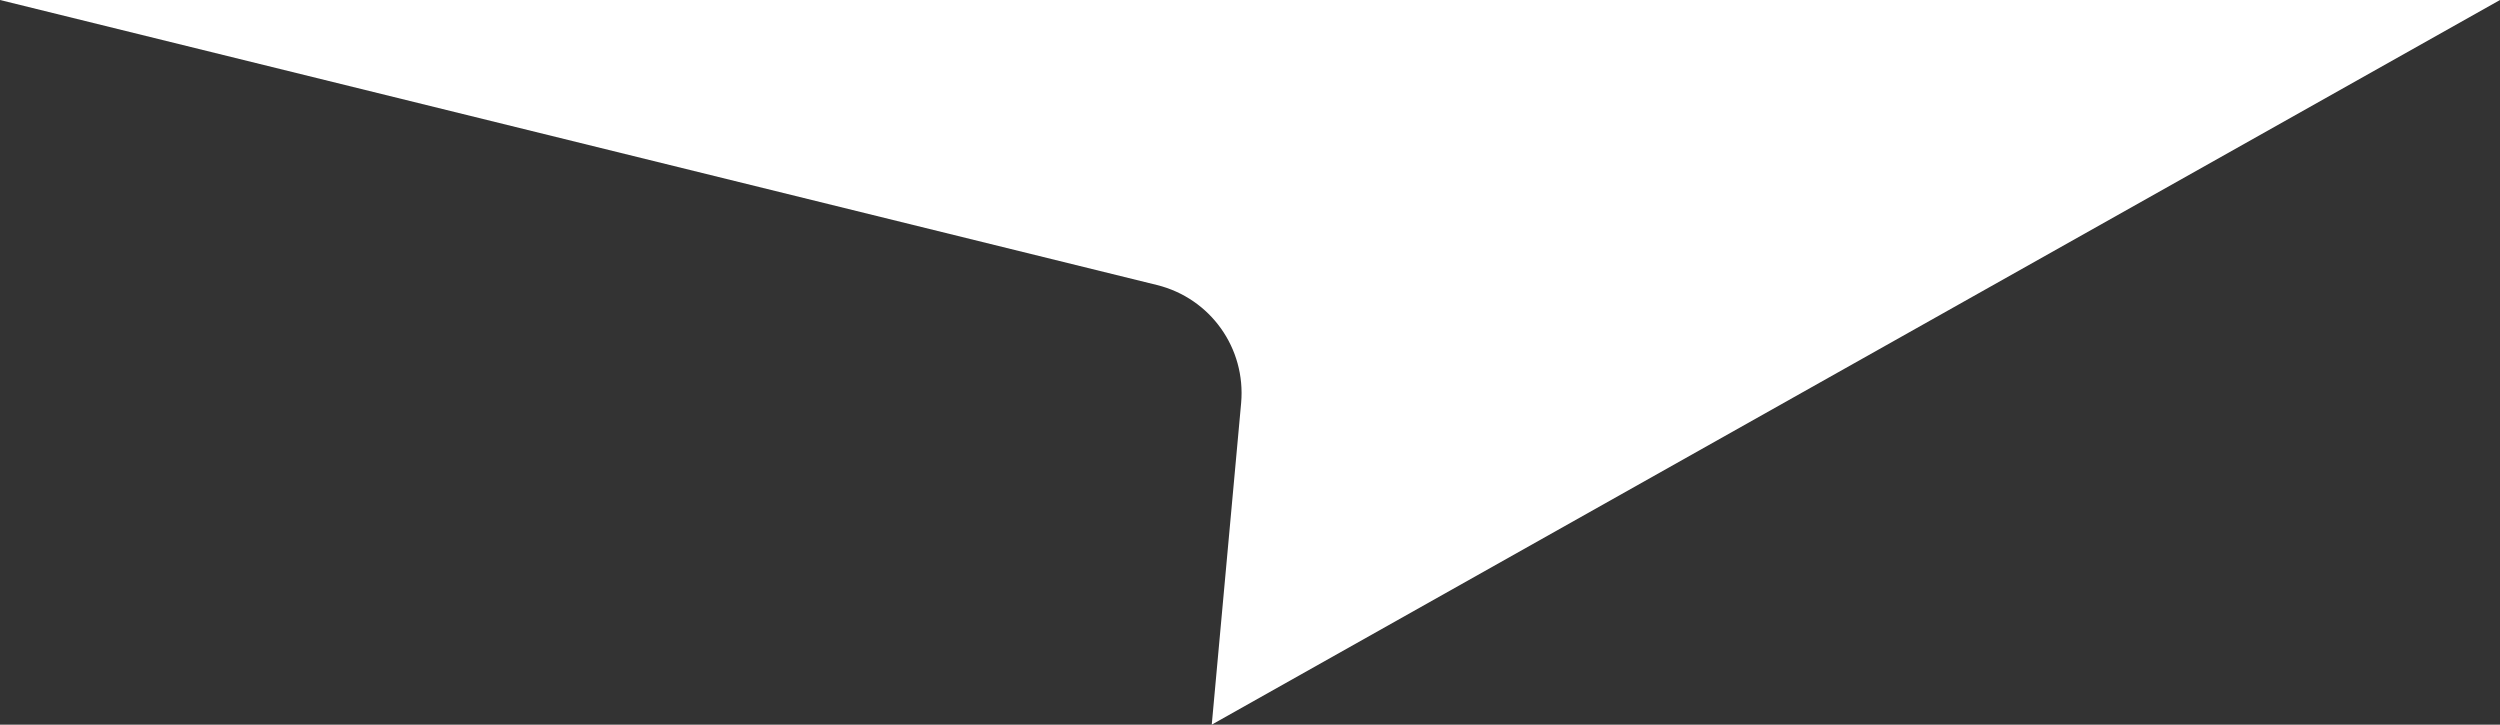 <?xml version="1.0" encoding="utf-8"?>
<!-- Generator: Adobe Illustrator 23.0.6, SVG Export Plug-In . SVG Version: 6.00 Build 0)  -->
<svg version="1.1" id="Layer_1" xmlns="http://www.w3.org/2000/svg" xmlns:xlink="http://www.w3.org/1999/xlink" x="0px" y="0px"
	 viewBox="0 0 62.1 18" style="enable-background:new 0 0 62.1 18;" xml:space="preserve">
<rect x="0" y="0" width="62.1" height="18" fill="#333333" stroke="none"/>
<style type="text/css">
	.st0{fill:#FFFFFF;}
</style>
<path class="st0" d="M0,0h62.1l-32,18l0.73-7.99c0.12-1.36-0.76-2.6-2.09-2.93L0,0z"/>
</svg>
